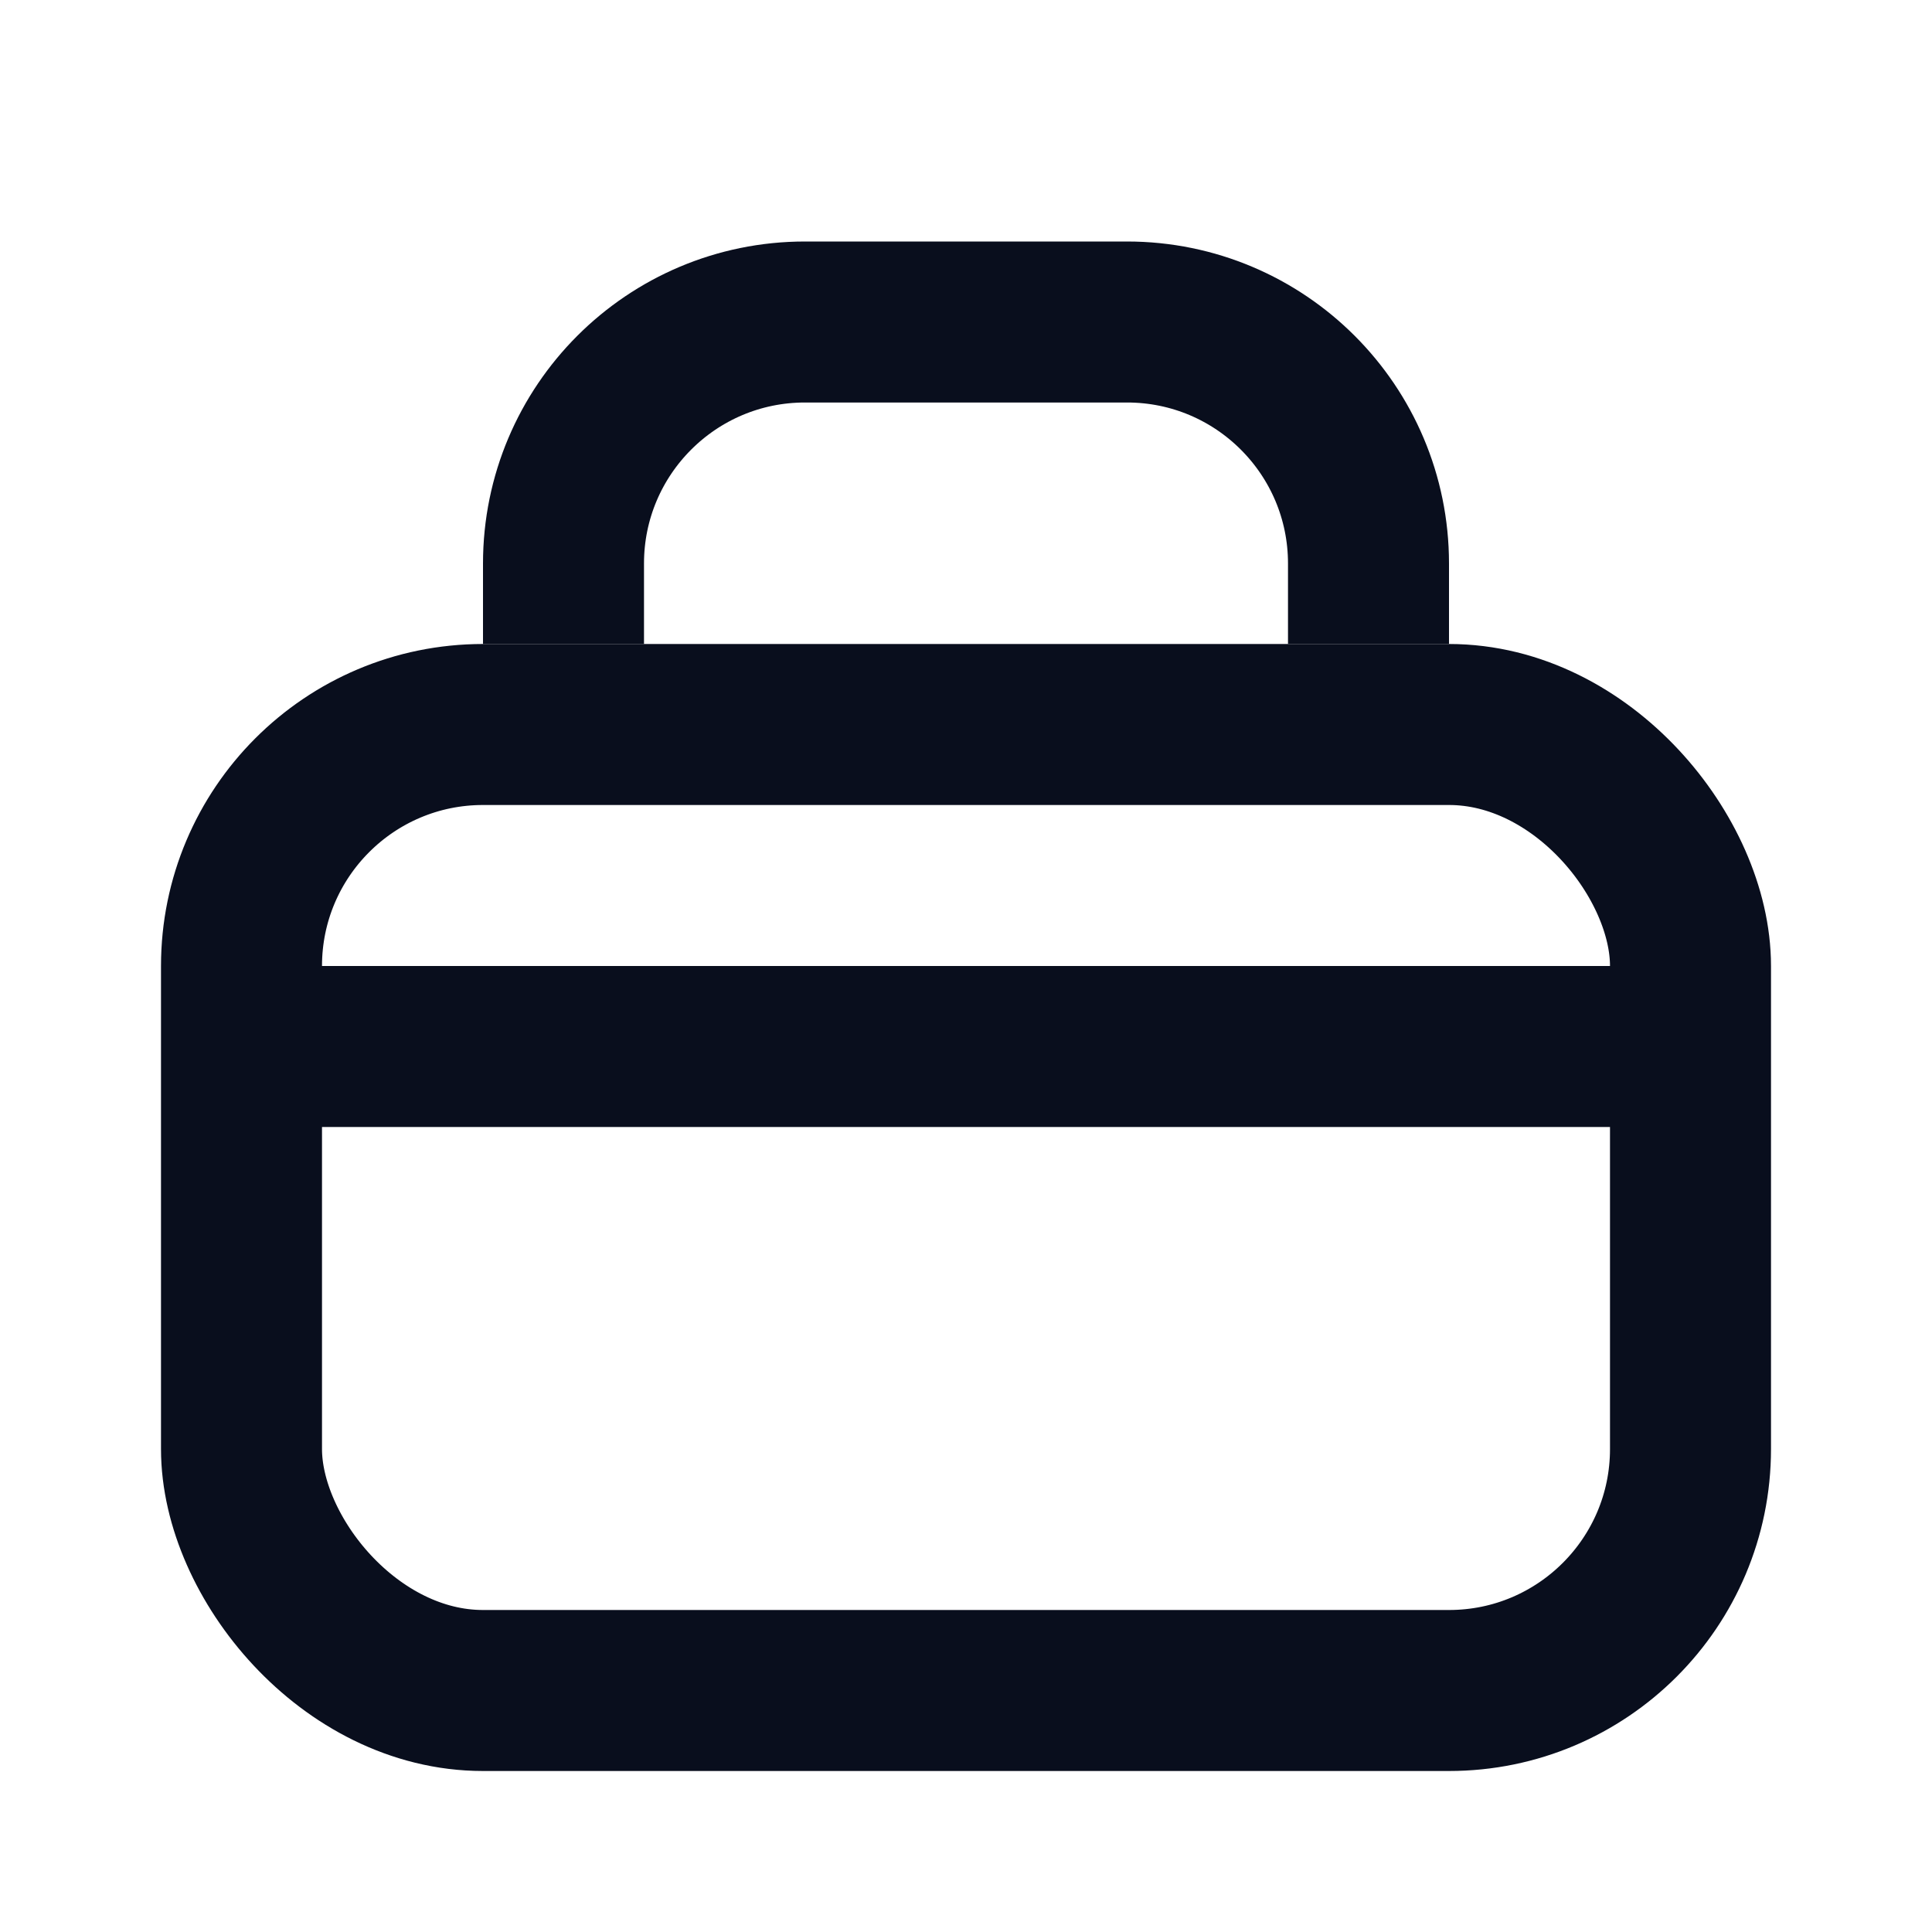 <svg width="24" height="24" viewBox="0 0 24 24" fill="none" xmlns="http://www.w3.org/2000/svg">
<path d="M21 13L3 13" stroke="#090E1D" stroke-width="2"/>
<rect x="3" y="9" width="18" height="12" rx="3" stroke="#090E1D" stroke-width="2"/>
<path d="M7 8V7C7 5.343 8.343 4 10 4H14C15.657 4 17 5.343 17 7V8" stroke="#090E1D" stroke-width="2"/>
</svg>
